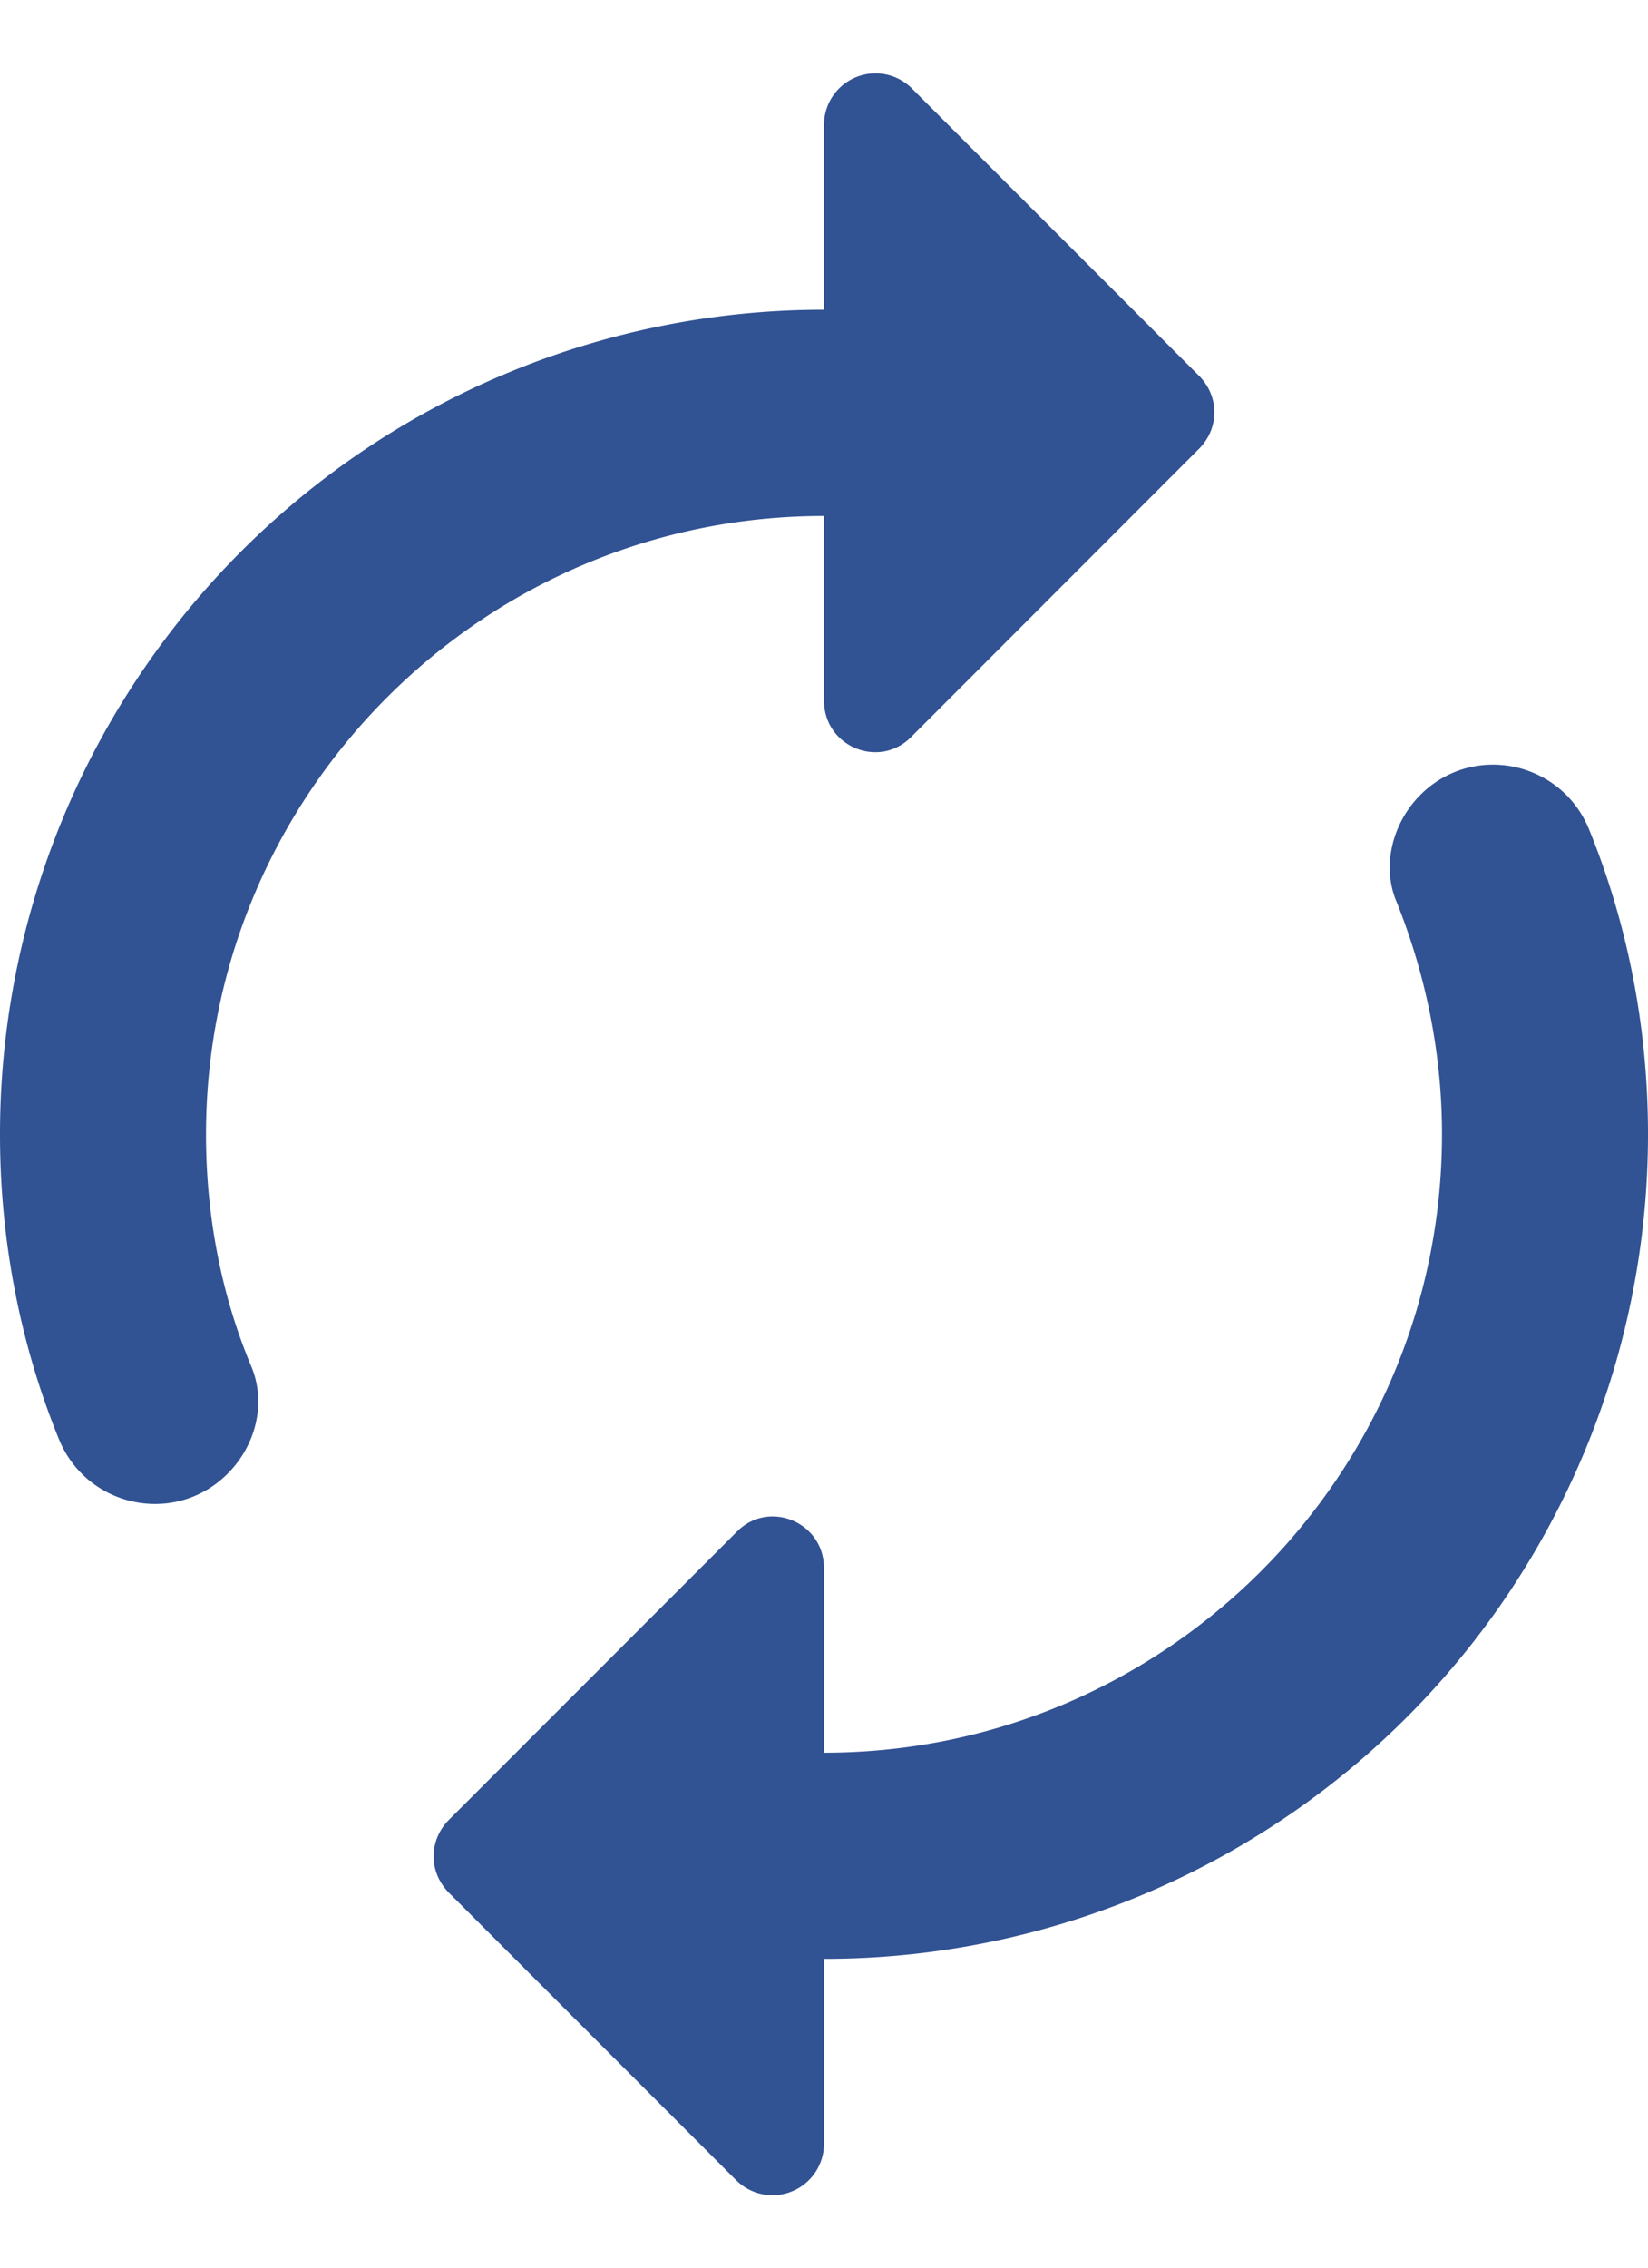 <svg xmlns="http://www.w3.org/2000/svg" width="16" height="22" viewBox="0 0 16 22"><g><g><g/><g><path fill="#315293" d="M15.43 8.052c.37.91.57 1.91.57 2.95a7.999 7.999 0 0 1-8 8.002v1.8a.5.5 0 0 1-.85.35l-2.79-2.79c-.2-.2-.2-.51 0-.71l2.79-2.79c.31-.321.85-.1.85.35v1.79c3.31 0 6-2.691 6-6.002 0-.79-.16-1.55-.44-2.25-.15-.35-.04-.77.23-1.04.51-.51 1.37-.33 1.64.34zM2 11.007c0 .79.15 1.56.44 2.25.15.36.04.77-.23 1.04-.51.51-1.37.33-1.64-.34-.37-.91-.57-1.91-.57-2.95a7.999 7.999 0 0 1 8-8.002v-1.79a.5.5 0 0 1 .85-.36l2.79 2.79c.2.2.2.51 0 .71L8.85 7.146c-.31.32-.85.1-.85-.35v-1.79c-3.31 0-6 2.69-6 6.001z"/></g></g></g></svg>